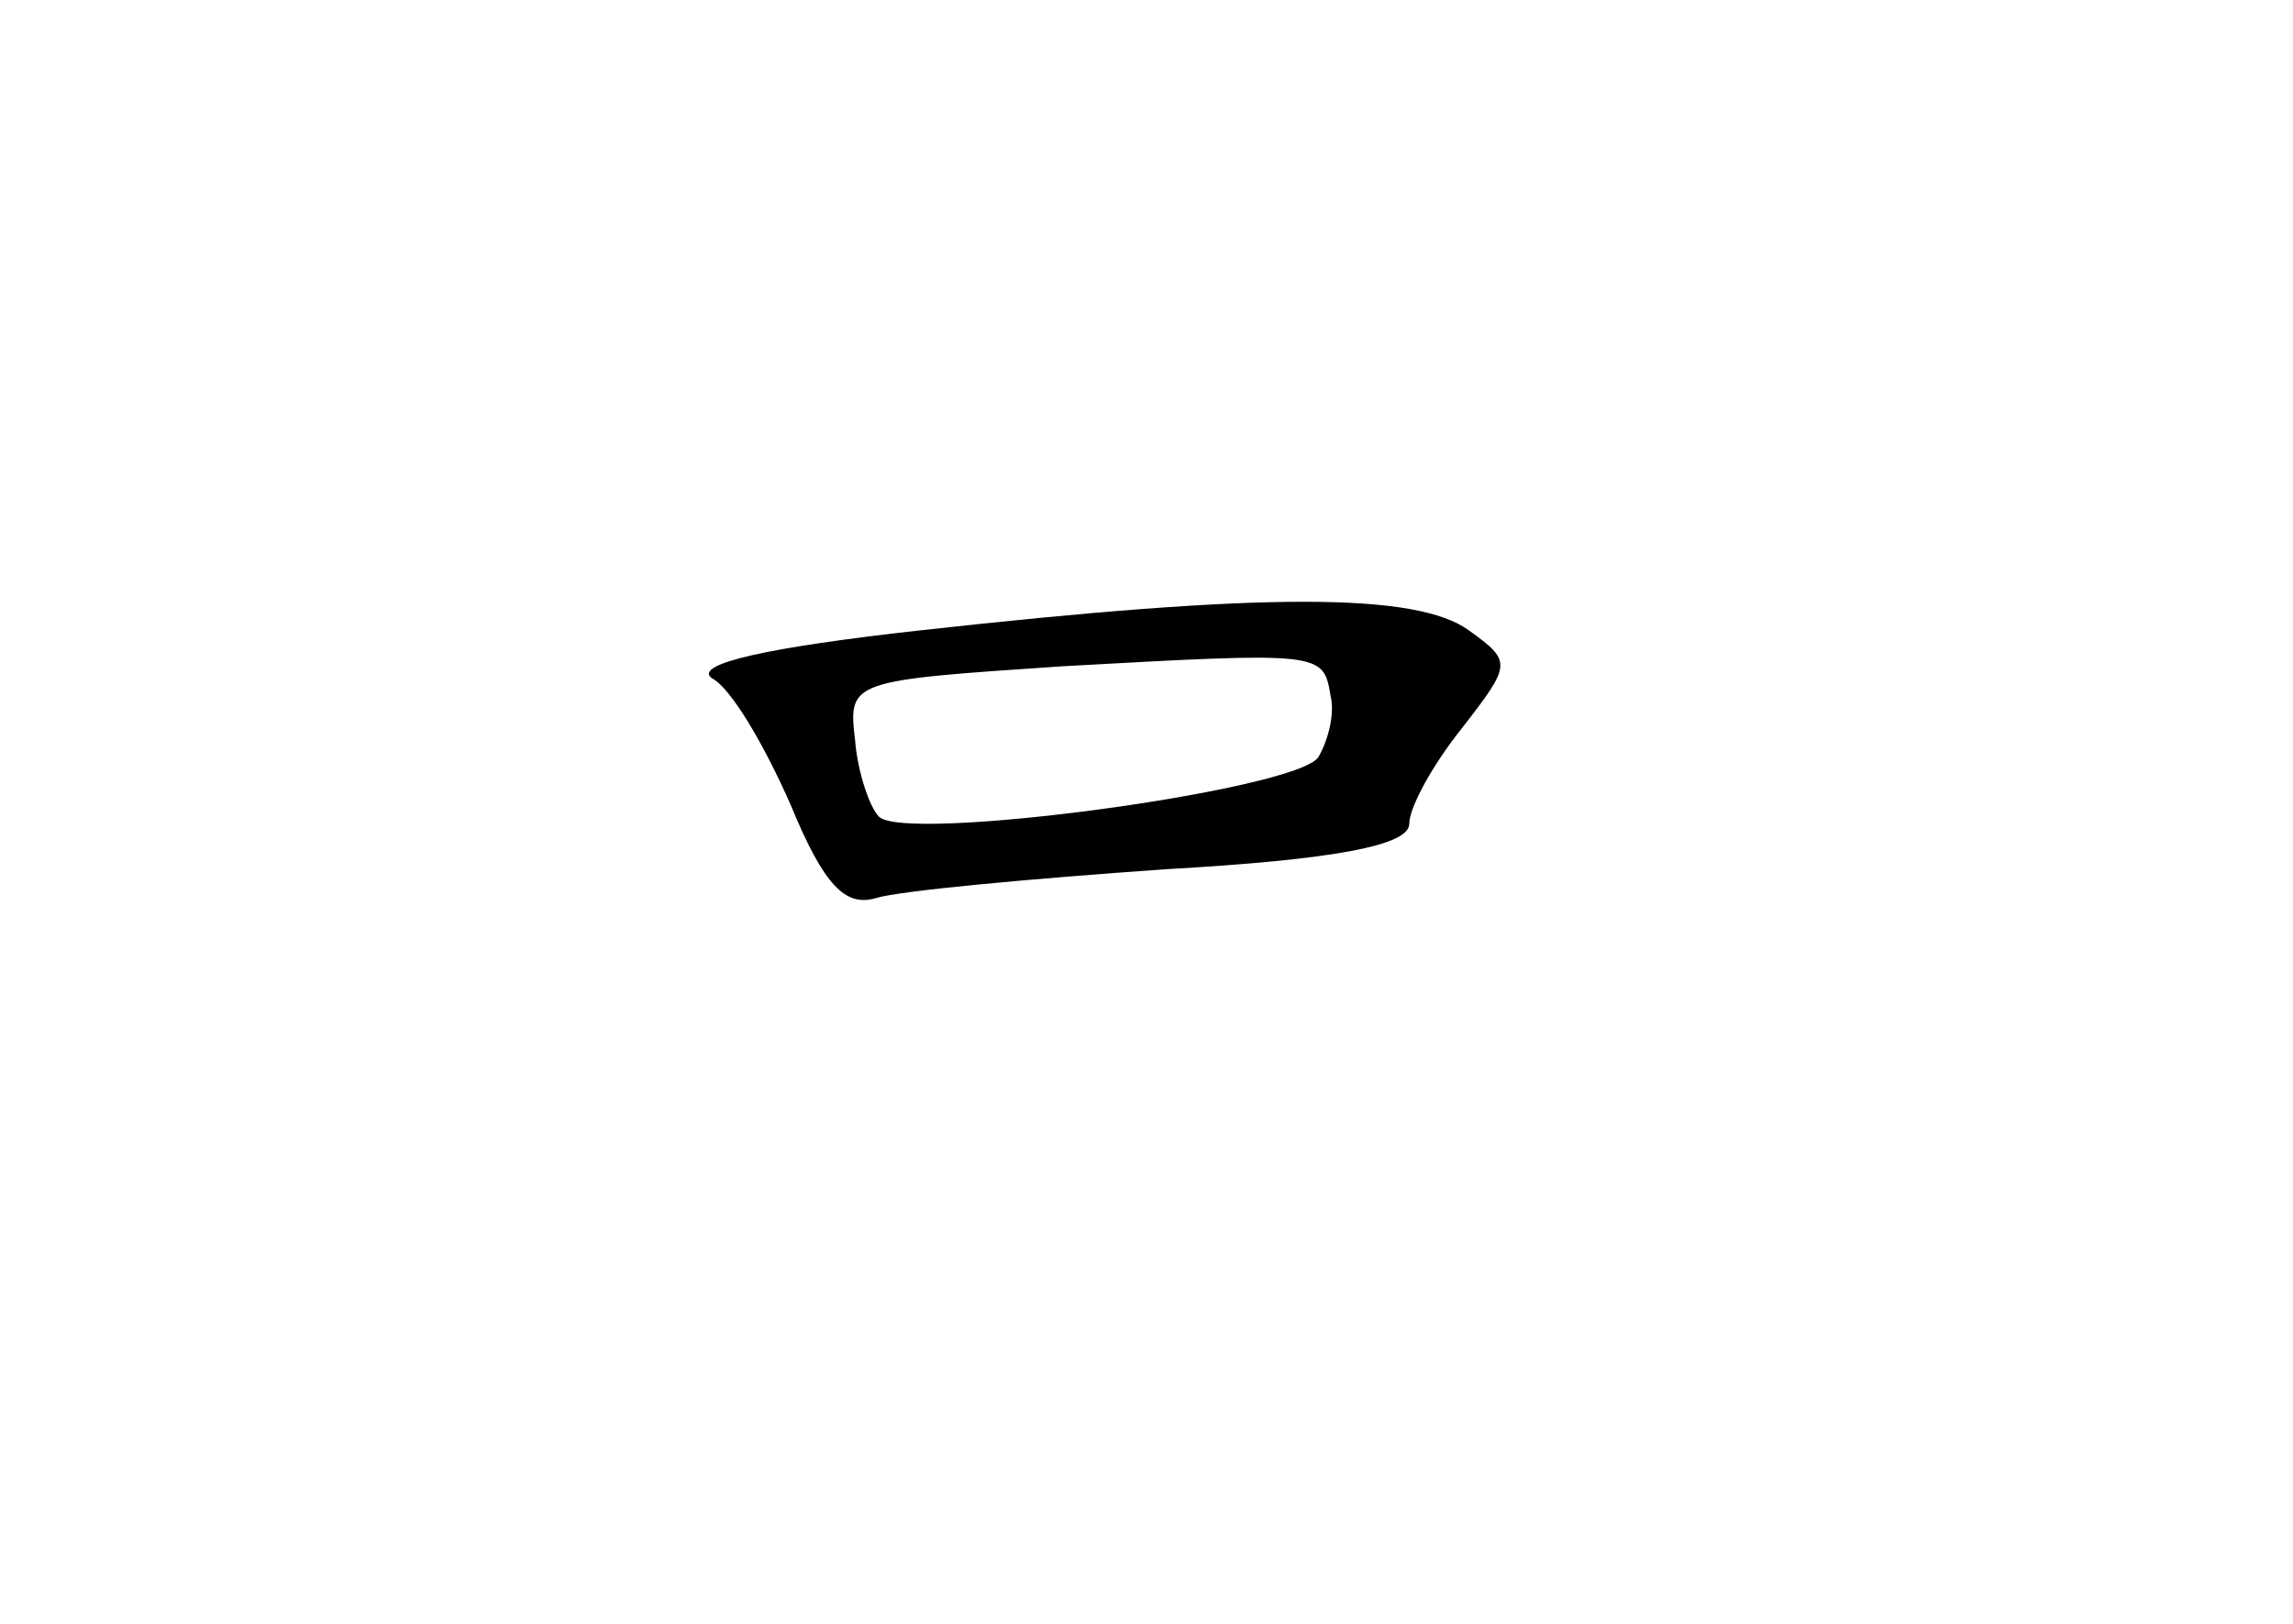<?xml version="1.0" standalone="no"?>
<!DOCTYPE svg PUBLIC "-//W3C//DTD SVG 20010904//EN"
 "http://www.w3.org/TR/2001/REC-SVG-20010904/DTD/svg10.dtd">
<svg version="1.0" xmlns="http://www.w3.org/2000/svg"
 width="96pt" height="68pt" viewBox="0 0 96 68"
 preserveAspectRatio="xMidYMid meet">
<g transform="translate(0,68) scale(0.1,-0.1)"
fill="#000000" stroke="none">
<path d="M385 416 c-63 -7 -95 -14 -87 -20 8 -4 22 -28 33 -53 14 -34 23 -43
36 -39 10 3 64 8 121 12 71 4 102 10 102 19 0 7 10 25 22 40 21 27 21 28 3 41
-22 16 -86 16 -230 0z m172 -27 c2 -8 -1 -19 -5 -26 -9 -14 -173 -36 -184 -25
-4 4 -9 19 -10 32 -3 25 -2 25 87 31 108 6 109 6 112 -12z"/>
</g>
</svg>
